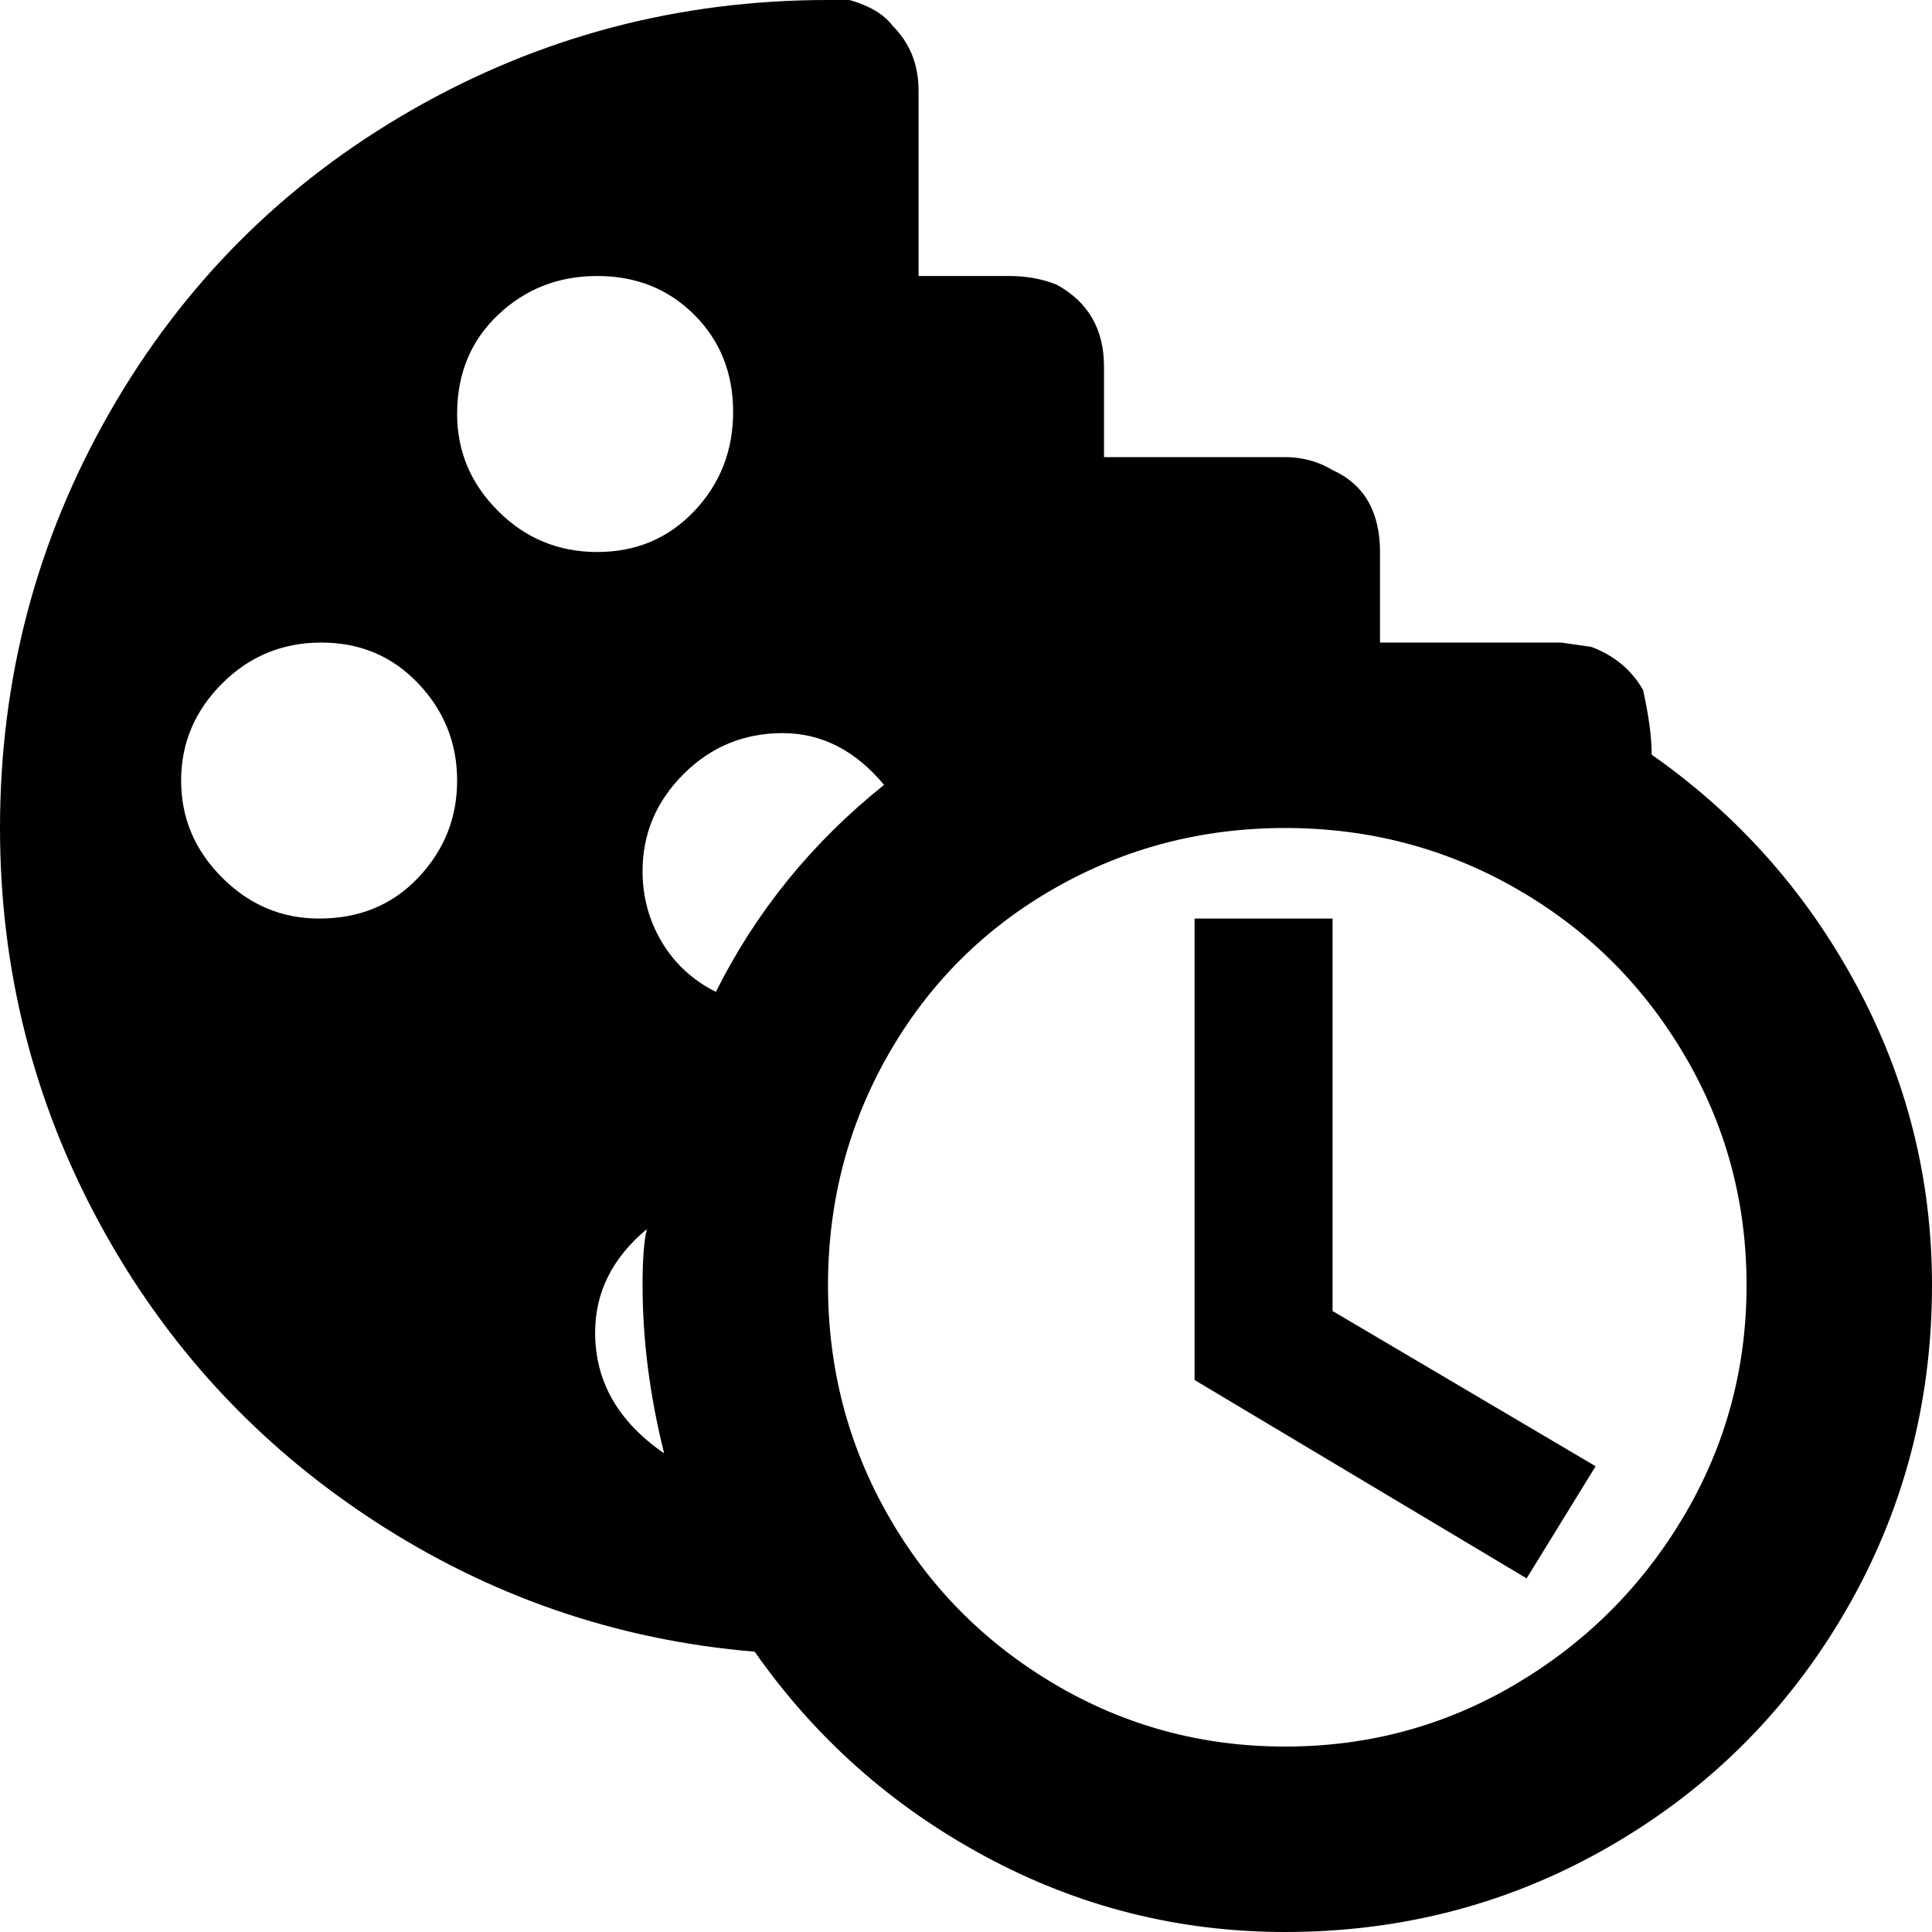 <svg xmlns="http://www.w3.org/2000/svg" viewBox="43 -43 448 448">
      <g transform="scale(1 -1) translate(0 -362)">
        <path d="M426 230Q426 236 424 245Q420 252 412 255L405 256H363V277Q363 291 352 296Q347 299 341 299H299V320Q299 333 288 339Q283 341 277 341Q277 341 277 341H256V384Q256 393 250 399Q247 403 240 405H235Q183 405 138.5 379.5Q94 354 68.5 309.5Q43 265 43 213Q43 164 66.0 121.5Q89 79 129.5 52.5Q170 26 218 22Q239 -8 271.5 -25.5Q304 -43 341 -43Q382 -43 416.5 -23.0Q451 -3 471.0 31.5Q491 66 491 107Q491 144 473.5 176.5Q456 209 426 230ZM248 223Q223 203 209 175Q201 179 196.5 186.5Q192 194 192 203Q192 216 201.5 225.5Q211 235 224.5 235.0Q238 235 248 223ZM117 192Q104 192 94.5 201.5Q85 211 85.0 224.0Q85 237 94.5 246.5Q104 256 117.5 256.0Q131 256 140.0 246.5Q149 237 149.0 224.0Q149 211 140.0 201.5Q131 192 117 192ZM149 309Q149 323 158.5 332.0Q168 341 181.5 341.0Q195 341 204.0 332.0Q213 323 213.0 309.5Q213 296 204.0 286.5Q195 277 181.5 277.0Q168 277 158.5 286.5Q149 296 149 309ZM181 96Q181 110 193 120Q192 116 192 107Q192 88 197 68Q181 79 181 96ZM341 0Q312 0 287.5 14.5Q263 29 249.0 53.5Q235 78 235.0 107.0Q235 136 249.0 160.5Q263 185 287.5 199.0Q312 213 341.0 213.0Q370 213 394.5 199.0Q419 185 433.5 160.5Q448 136 448.0 107.0Q448 78 433.5 53.5Q419 29 394.5 14.5Q370 0 341 0ZM352 101 413 65 397 39 320 85V192H352Z" />
      </g>
    </svg>